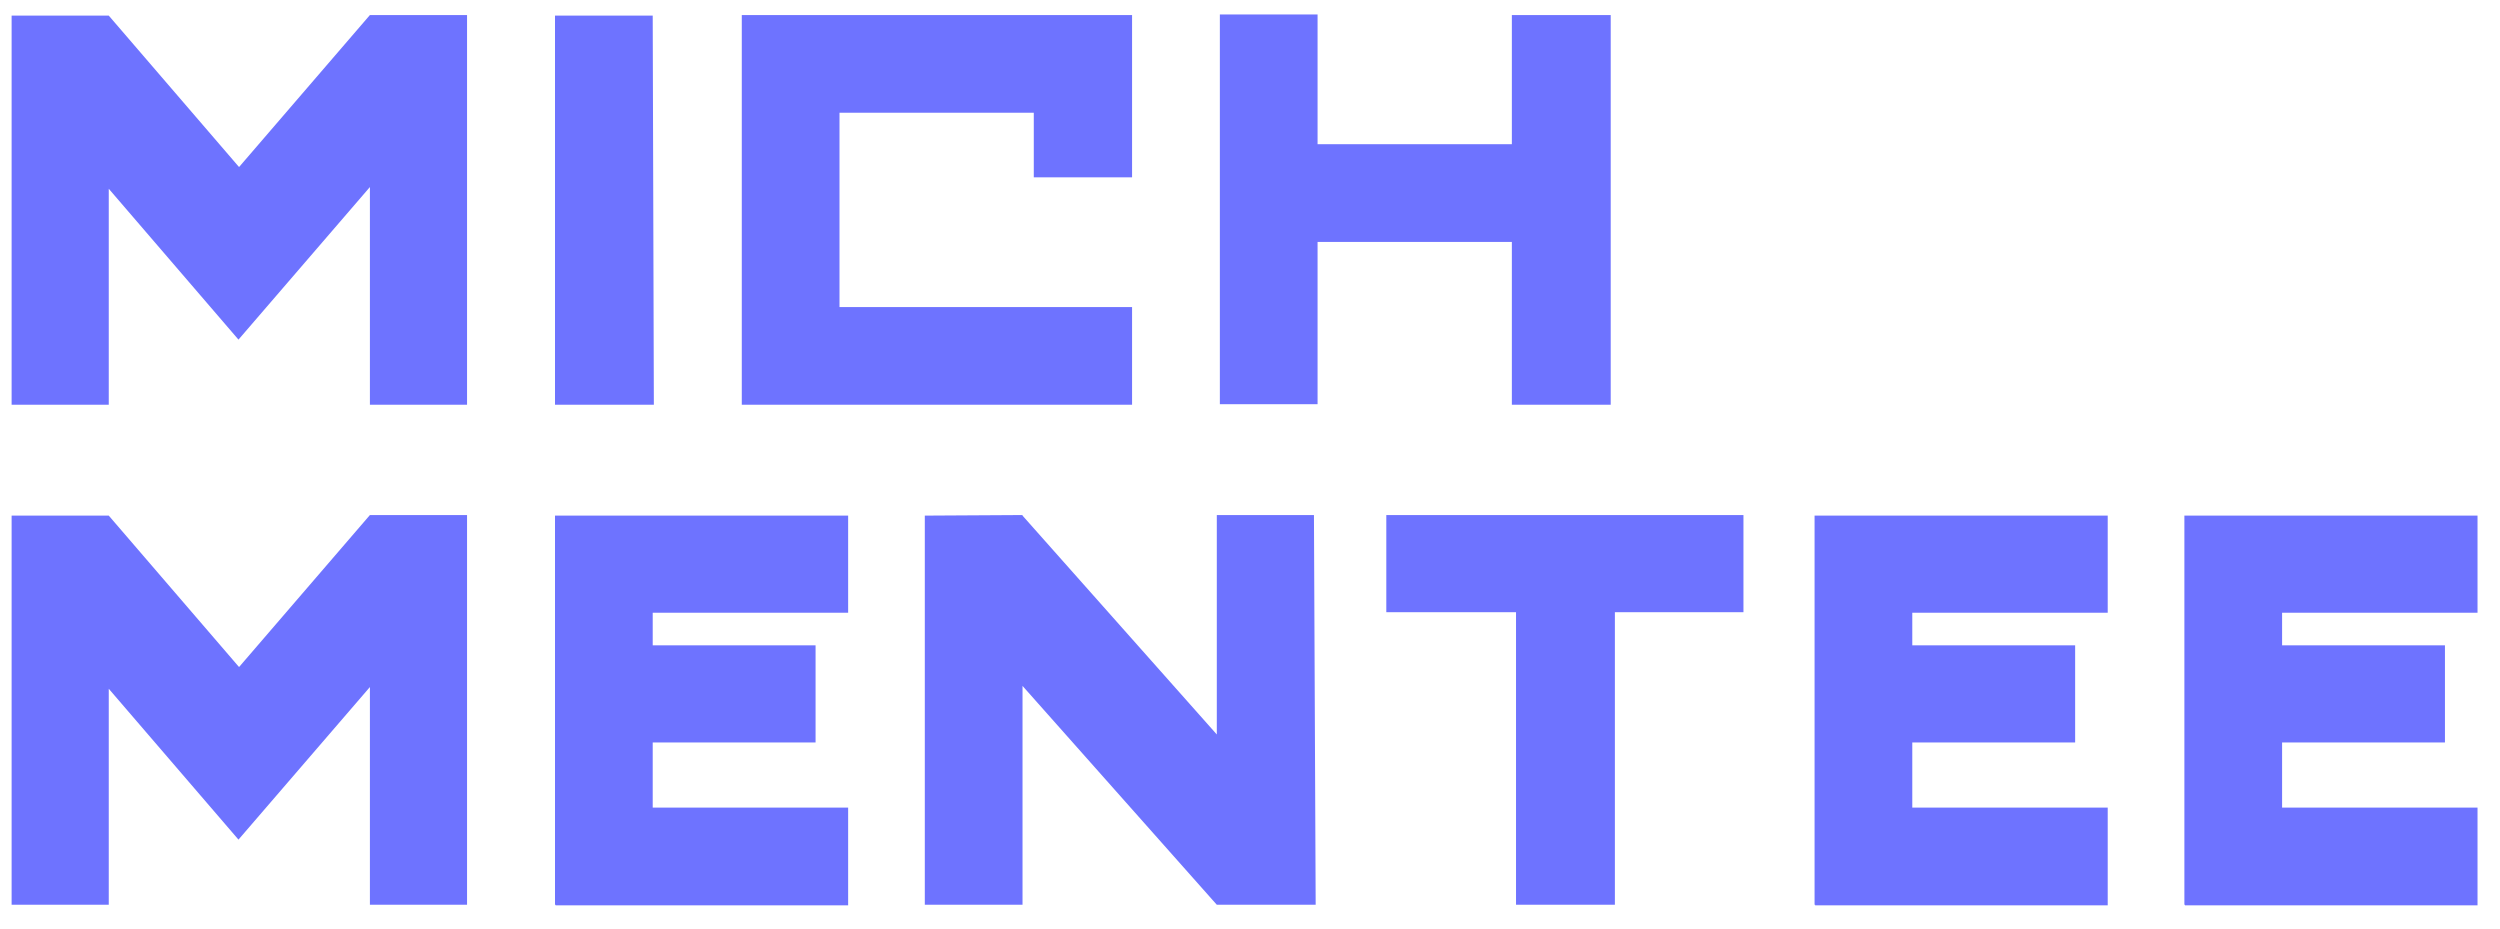 <svg width="105" height="39" viewBox="0 0 105 39" fill="none" xmlns="http://www.w3.org/2000/svg">
<path d="M0.488 0.656H4.568L10.04 7.016L15.536 0.632H19.616V17H15.536V7.856L10.016 14.264L4.568 7.928V17H0.488V0.656ZM27.462 17H23.31V0.656H27.414L27.462 17ZM31.155 0.632H47.547V7.448H43.419V4.736H35.259V12.896H47.547V17H31.155V0.632ZM51.234 0.608H55.338V6.056H63.498V0.632H67.65V17H63.498V10.16H55.338V16.976H51.234V0.608ZM0.488 21.656H4.568L10.04 28.016L15.536 21.632H19.616V38H15.536V28.856L10.016 35.264L4.568 28.928V38H0.488V21.656ZM23.31 21.656H35.622V25.736H27.414V27.104H34.254V31.184H27.414V33.92H35.622V38.024H23.334V38H23.31V21.656ZM38.842 21.656L42.922 21.632H42.946V21.656L51.106 30.848V21.632H55.186L55.258 38H51.106L42.946 28.808V38H38.842V21.656ZM73.225 21.632V25.712H67.825V38H63.673V25.712H58.225V21.632H73.225ZM76.212 21.656H88.524V25.736H80.316V27.104H87.156V31.184H80.316V33.92H88.524V38.024H76.236V38H76.212V21.656ZM91.744 21.656H104.056V25.736H95.848V27.104H102.688V31.184H95.848V33.92H104.056V38.024H91.768V38H91.744V21.656Z" fill="#6E73FF"/>
</svg>
